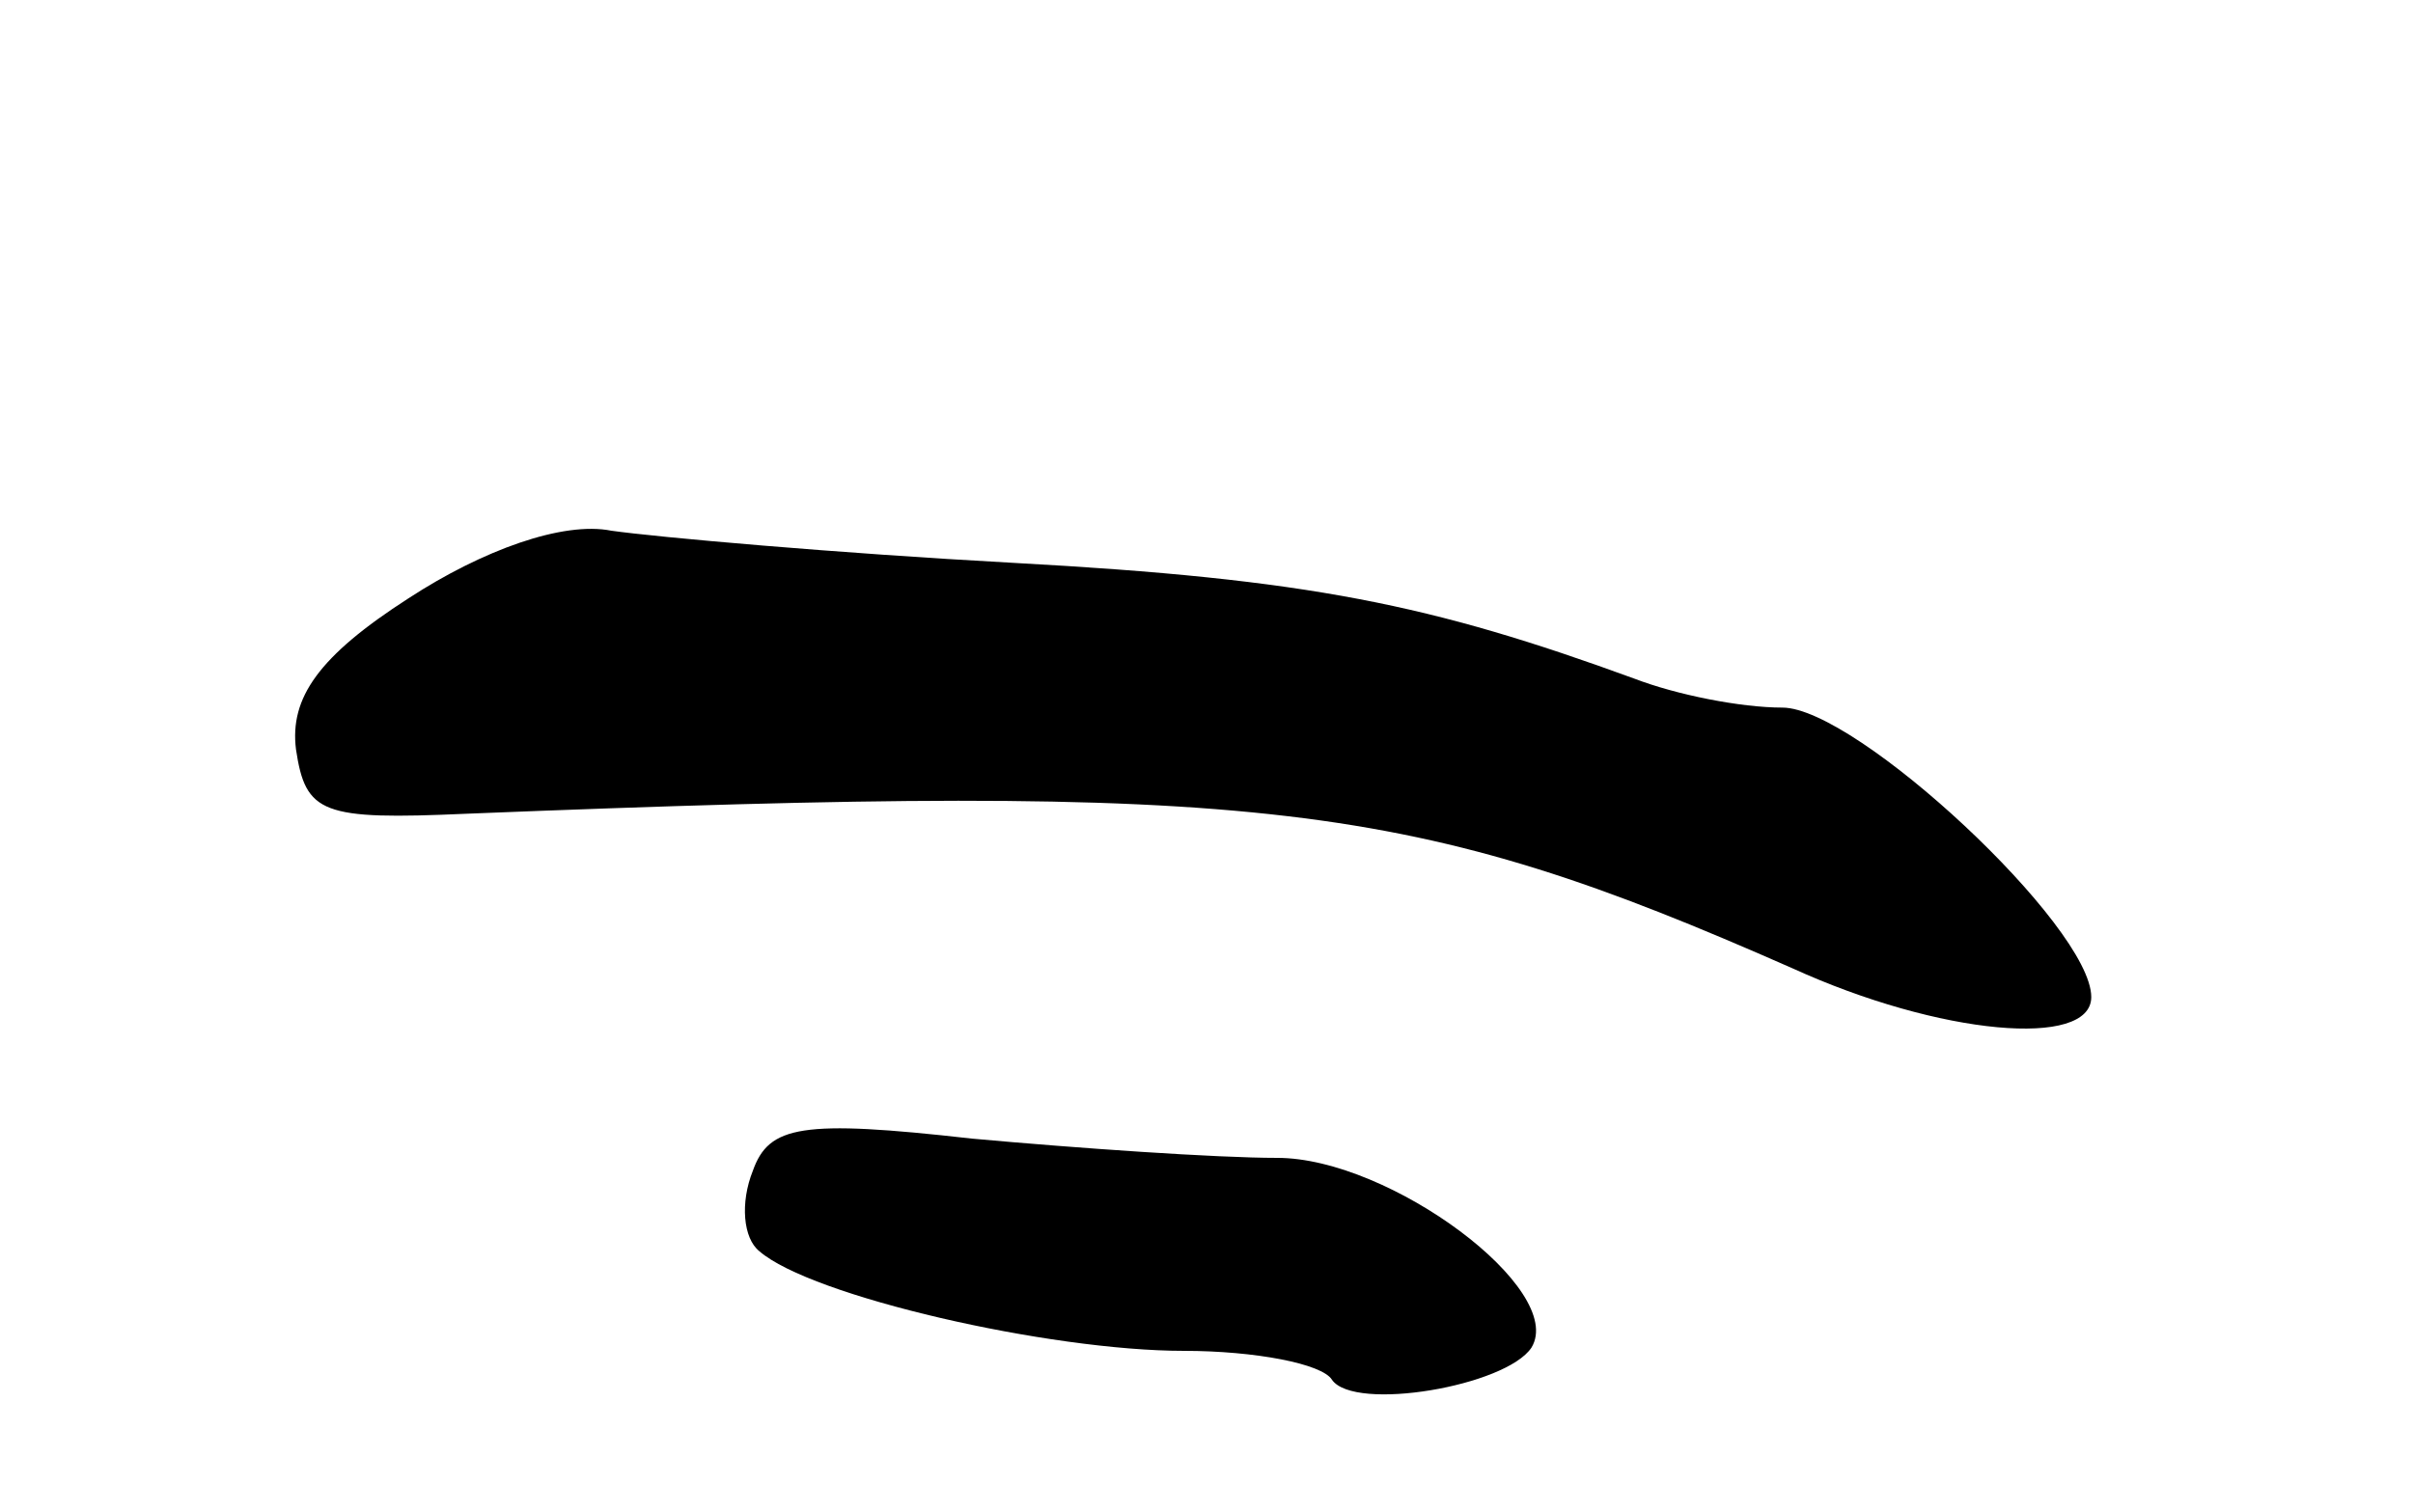 <svg version="1.0" xmlns="http://www.w3.org/2000/svg"
 width="75pt" height="47pt" viewBox="0 0 75 47"
 preserveAspectRatio="xMidYMid meet">
<g transform="translate(0,47) scale(0.1,-0.1)"
fill="#000000" stroke="none">
<path d="M127 284 c-28 -18 -37 -31 -35 -47 3 -20 8 -22 53 -20 249 10 294 4
412 -48 46 -21 93 -25 93 -9 0 22 -73 90 -96 90 -13 0 -33 4 -46 9 -63 23
-101 31 -193 36 -55 3 -111 8 -125 10 -15 3 -40 -6 -63 -21z"/>
<path d="M234 106 c-4 -10 -3 -21 2 -25 16 -14 90 -31 132 -31 22 0 43 -4 46
-9 7 -10 54 -2 62 10 11 18 -44 59 -79 59 -19 0 -62 3 -95 6 -53 6 -63 4 -68
-10z"/>
</g>
</svg>

